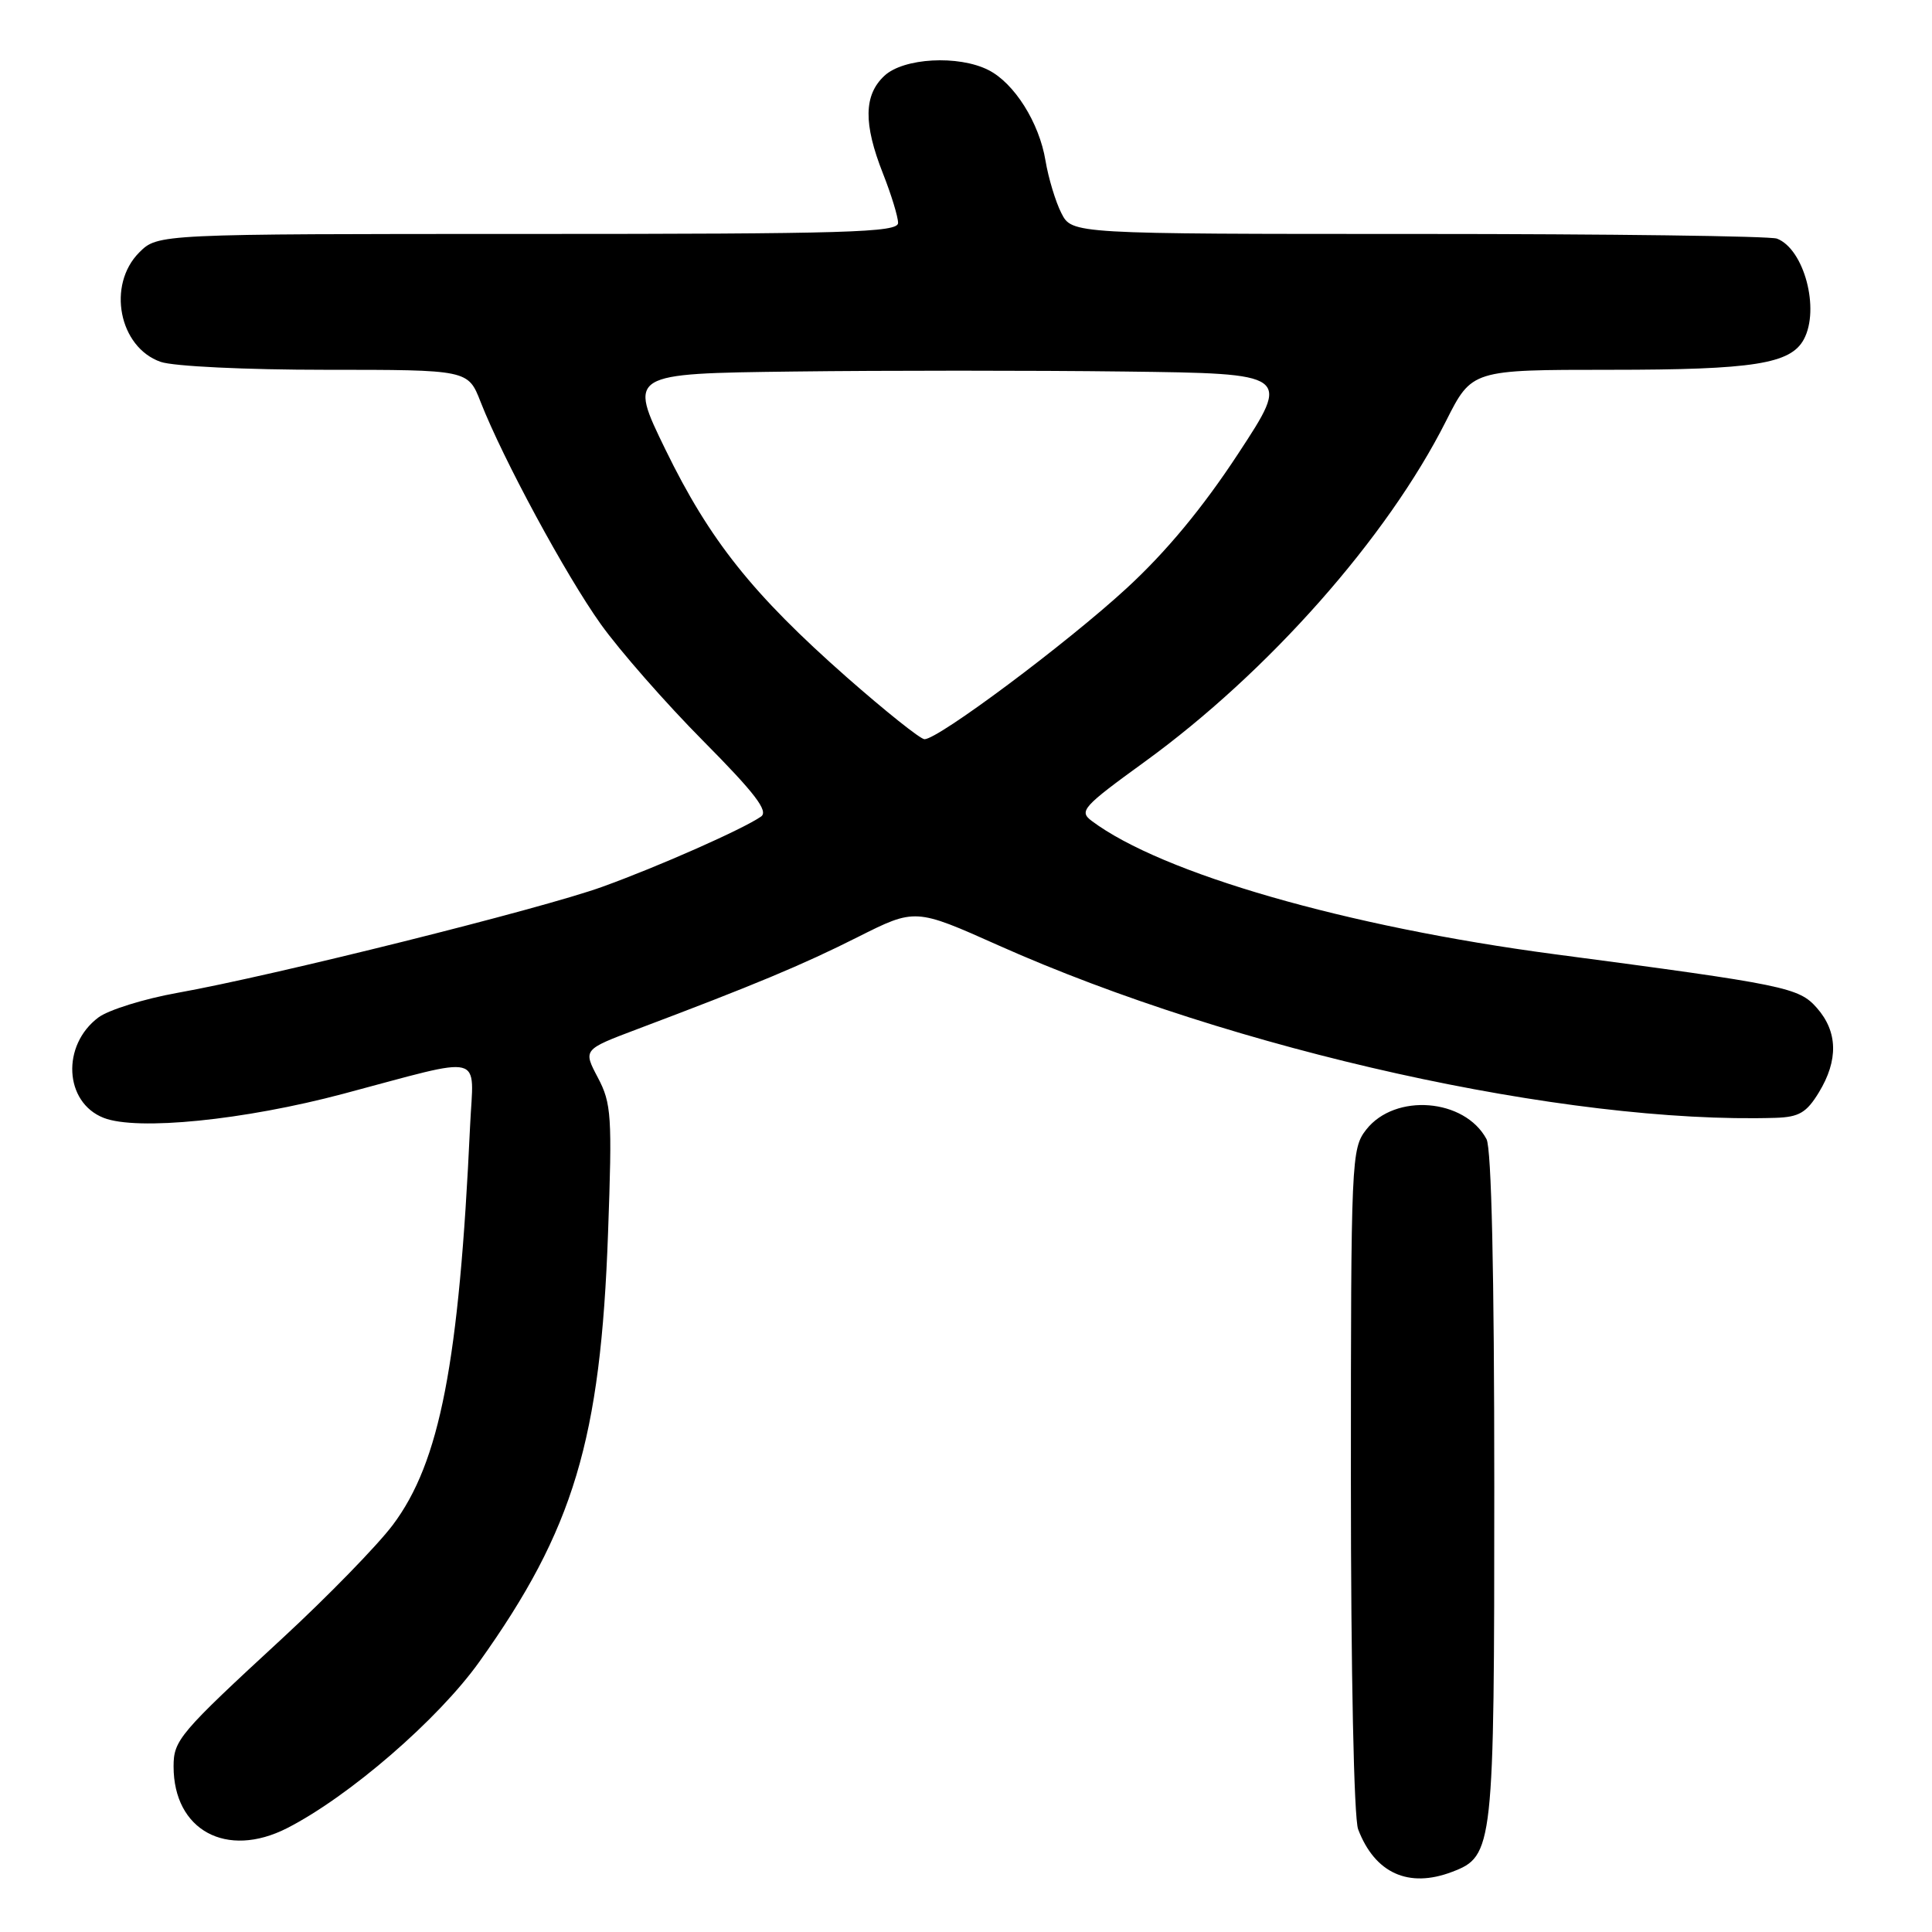 <?xml version="1.0" encoding="UTF-8" standalone="no"?>
<!DOCTYPE svg PUBLIC "-//W3C//DTD SVG 1.1//EN" "http://www.w3.org/Graphics/SVG/1.1/DTD/svg11.dtd" >
<svg xmlns="http://www.w3.org/2000/svg" xmlns:xlink="http://www.w3.org/1999/xlink" version="1.1" viewBox="0 0 256 256">
 <g >
 <path fill="currentColor"
d=" M 192.39 248.04 C 197.90 245.95 198.00 245.00 198.00 196.98 C 198.00 168.64 197.63 152.18 196.97 150.94 C 194.08 145.55 184.86 144.81 181.04 149.67 C 179.06 152.20 179.00 153.47 179.00 196.07 C 179.00 221.64 179.40 240.92 179.96 242.39 C 182.17 248.20 186.63 250.23 192.39 248.04 Z  M 38.04 242.24 C 46.26 238.04 58.06 227.84 63.51 220.20 C 76.02 202.67 79.59 190.79 80.57 163.37 C 81.13 147.85 81.02 146.20 79.22 142.79 C 77.26 139.08 77.26 139.08 84.38 136.39 C 99.90 130.54 106.35 127.85 113.65 124.17 C 121.27 120.34 121.27 120.34 132.31 125.27 C 163.57 139.22 207.49 148.96 235.26 148.12 C 238.38 148.02 239.37 147.44 241.01 144.75 C 243.61 140.48 243.52 136.71 240.75 133.56 C 238.35 130.84 236.65 130.49 206.00 126.44 C 178.42 122.79 153.95 115.74 144.65 108.77 C 142.94 107.48 143.46 106.90 151.65 100.96 C 168.06 89.06 183.83 71.23 191.61 55.78 C 195.03 49.00 195.03 49.00 213.36 49.00 C 232.35 49.00 237.27 48.22 239.02 44.96 C 241.17 40.95 239.05 33.00 235.46 31.62 C 234.56 31.28 213.18 31.00 187.94 31.00 C 142.05 31.00 142.05 31.00 140.64 28.25 C 139.87 26.74 138.92 23.60 138.53 21.27 C 137.70 16.25 134.40 11.01 130.97 9.28 C 127.00 7.27 119.73 7.67 117.19 10.04 C 114.45 12.59 114.39 16.39 117.00 23.00 C 118.10 25.79 119.00 28.73 119.00 29.54 C 119.00 30.80 112.33 31.00 69.95 31.00 C 20.91 31.00 20.91 31.00 18.45 33.45 C 14.15 37.76 15.76 46.02 21.29 47.95 C 22.98 48.54 32.57 49.00 43.16 49.00 C 62.02 49.00 62.02 49.00 63.68 53.25 C 66.65 60.83 74.95 76.18 79.61 82.71 C 82.12 86.22 88.22 93.18 93.18 98.18 C 100.04 105.10 101.87 107.49 100.84 108.20 C 98.44 109.87 87.28 114.81 79.80 117.51 C 71.79 120.41 36.17 129.30 23.50 131.56 C 19.10 132.35 14.40 133.81 13.05 134.81 C 8.12 138.49 8.51 146.07 13.73 148.12 C 18.16 149.86 32.36 148.43 45.50 144.93 C 64.57 139.86 62.75 139.40 62.29 149.16 C 60.84 180.59 58.29 193.75 52.05 202.06 C 50.02 204.76 43.44 211.52 37.43 217.07 C 23.76 229.68 23.00 230.58 23.00 234.06 C 23.00 242.52 30.01 246.33 38.04 242.24 Z  M 112.18 89.72 C 99.71 78.72 94.03 71.59 88.17 59.56 C 83.27 49.50 83.27 49.50 105.13 49.23 C 117.16 49.08 136.91 49.08 149.02 49.23 C 171.03 49.50 171.03 49.50 164.05 60.14 C 159.36 67.29 154.52 73.13 149.29 77.94 C 141.35 85.25 124.31 97.97 122.50 97.95 C 121.95 97.94 117.31 94.23 112.18 89.72 Z "/>
</g>
</svg>